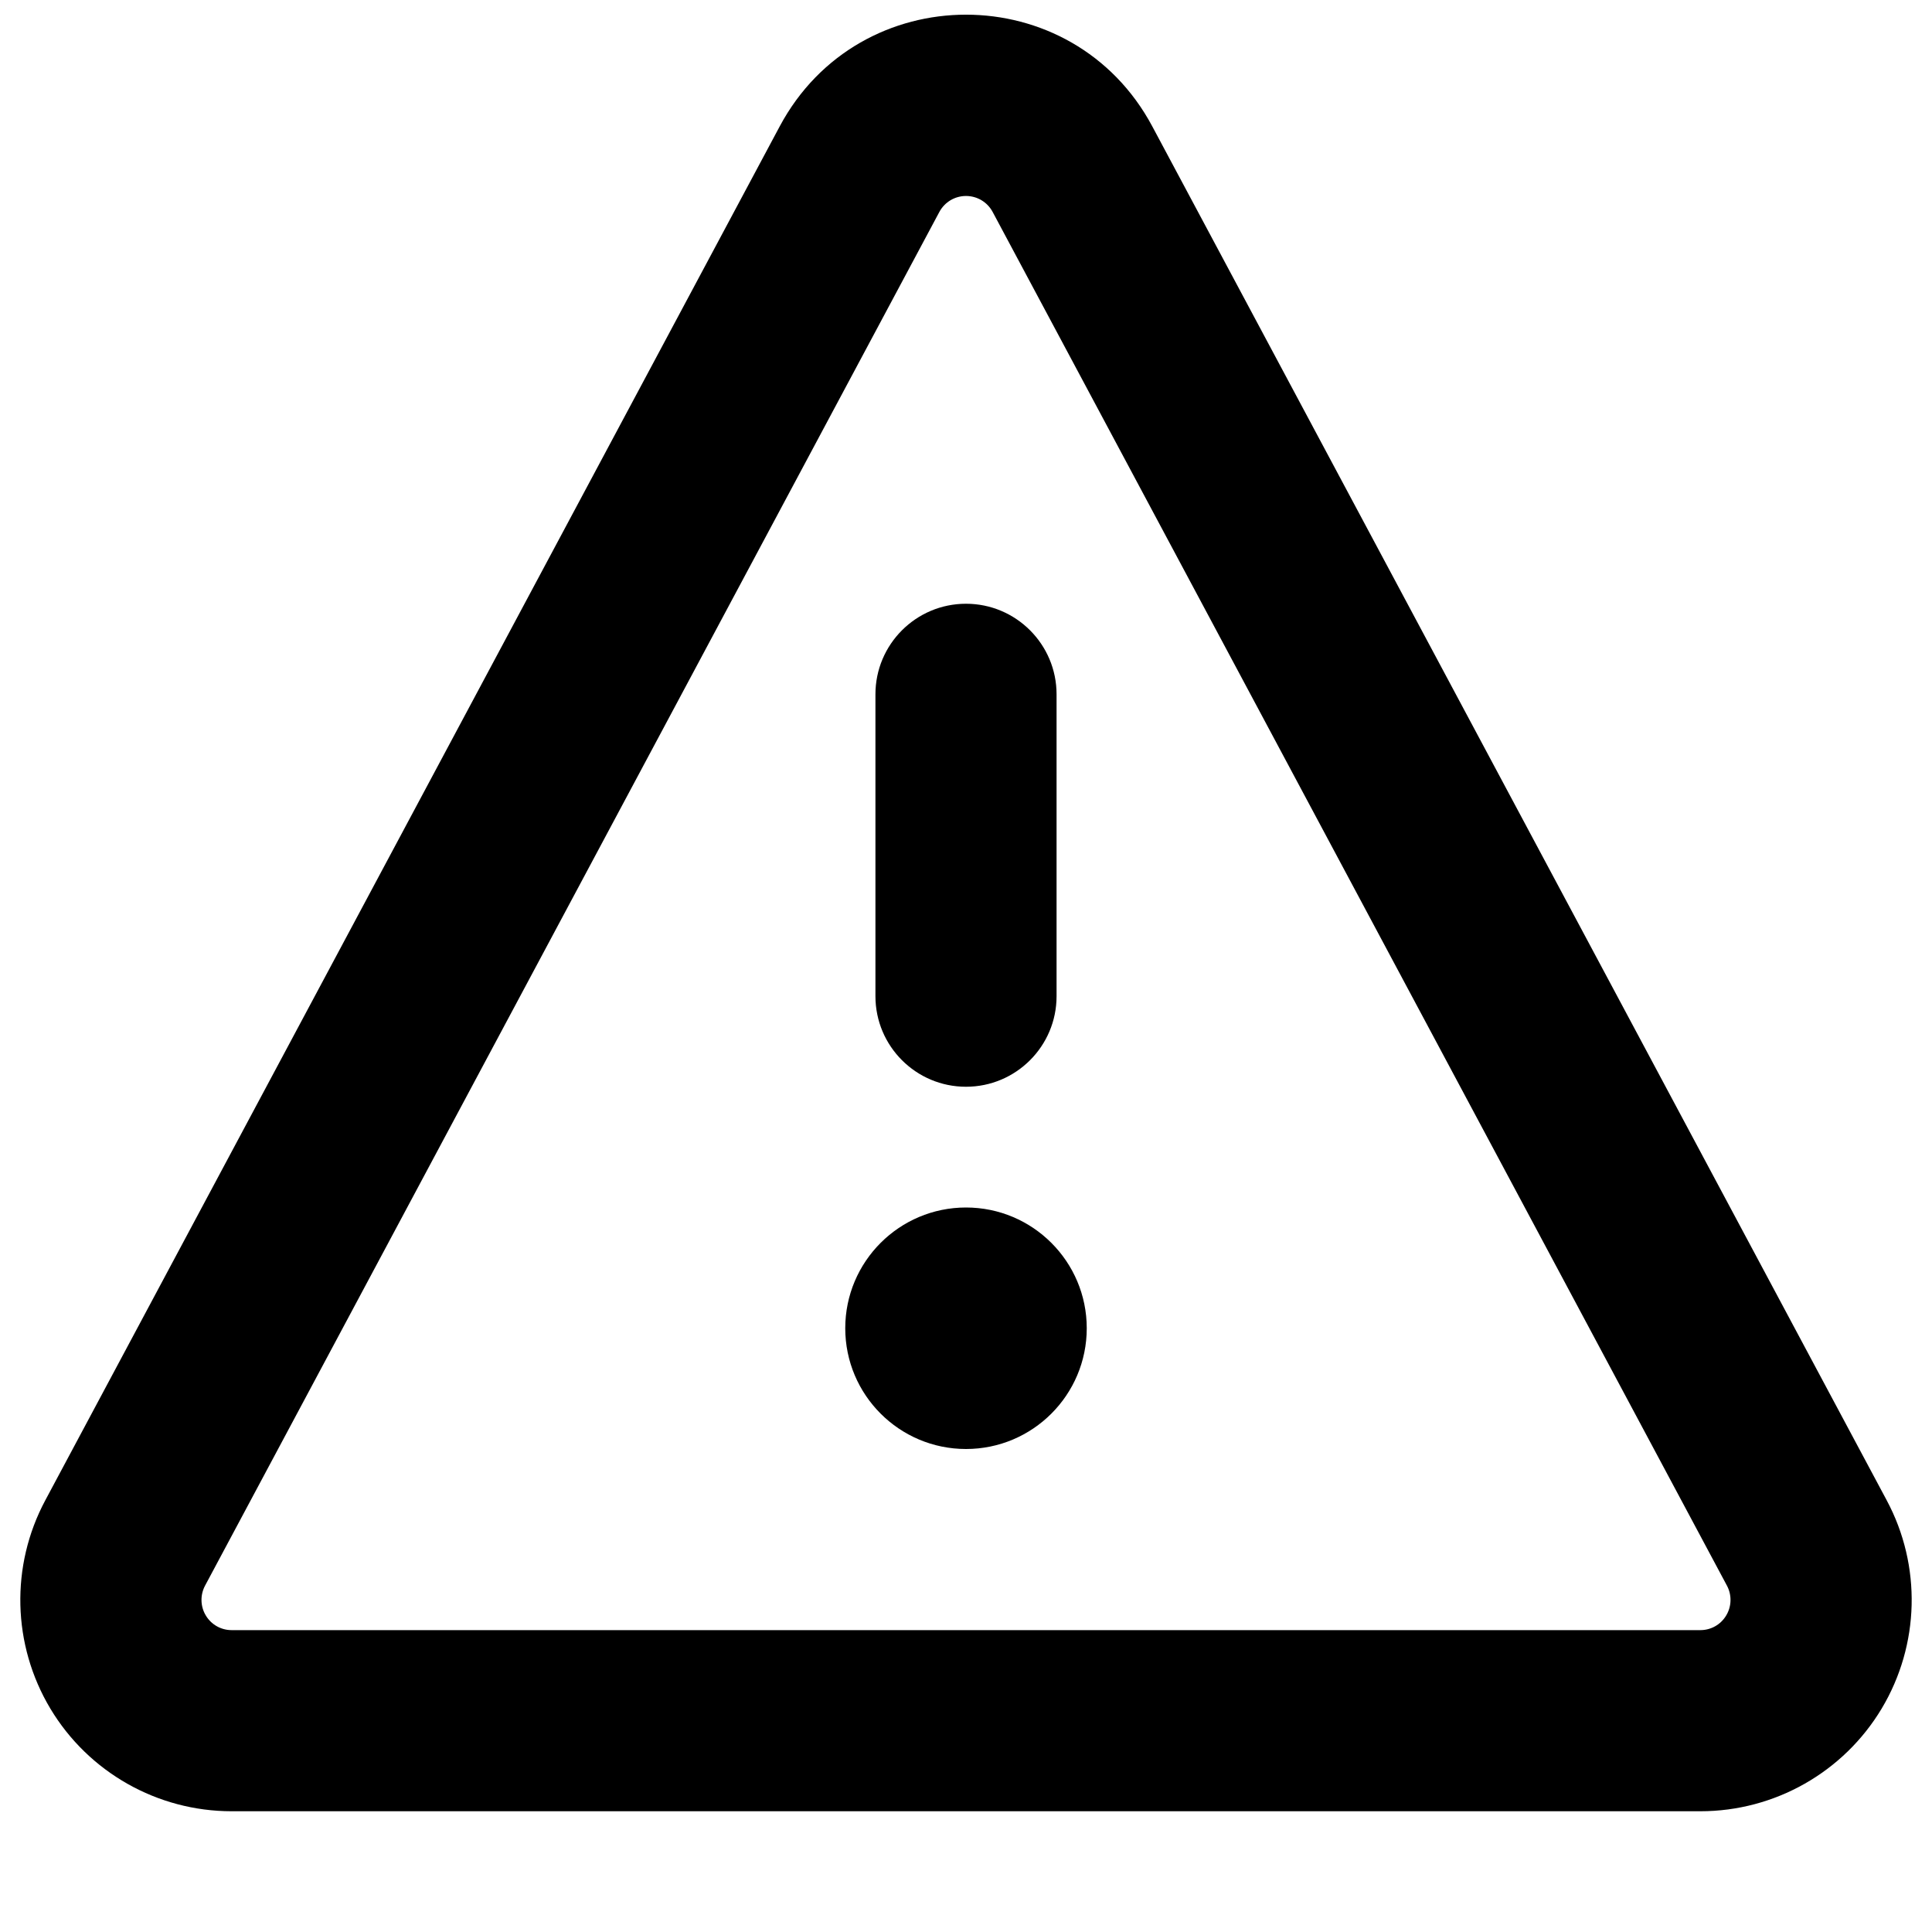 <svg xmlns="http://www.w3.org/2000/svg" width="16" height="16" viewBox="0 0 16 16">
  <defs/>
  <path d="M6.457,1.047 C7.116,-0.187 8.884,-0.187 9.543,1.047 L15.625,12.425 C15.915,12.967 15.899,13.622 15.583,14.15 C15.267,14.677 14.697,15 14.082,15 L1.918,15 C1.303,15 0.733,14.677 0.417,14.15 C0.101,13.622 0.085,12.967 0.375,12.425 Z M8.22,1.754 C8.176,1.673 8.092,1.623 8,1.623 C7.908,1.623 7.824,1.673 7.78,1.754 L1.698,13.132 C1.657,13.209 1.659,13.303 1.704,13.378 C1.749,13.454 1.83,13.5 1.918,13.5 L14.082,13.5 C14.17,13.5 14.251,13.454 14.296,13.378 C14.341,13.303 14.343,13.209 14.302,13.132 Z M8.75,5.75 L8.75,8.25 C8.75,8.664 8.414,9 8,9 C7.586,9 7.25,8.664 7.25,8.25 L7.25,5.75 C7.25,5.336 7.586,5 8,5 C8.414,5 8.75,5.336 8.75,5.75 Z M9,11 C9,11.552 8.552,12 8,12 C7.448,12 7,11.552 7,11 C7,10.448 7.448,10 8,10 C8.552,10 9,10.448 9,11 Z"/>
</svg>

